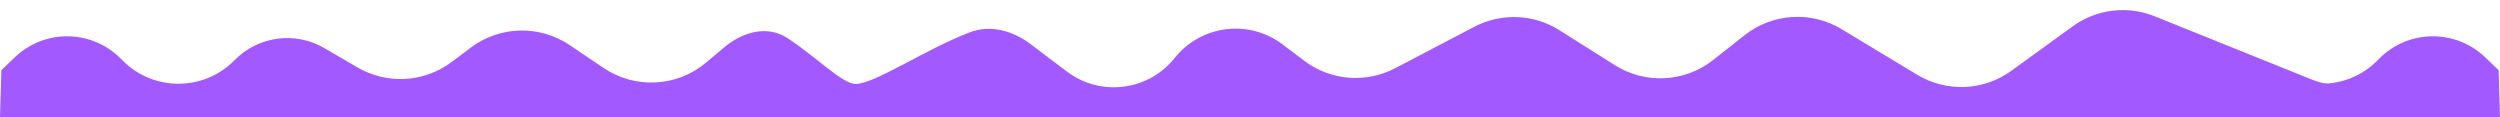 <svg width="938" height="44" viewBox="0 0 938 44" fill="none" xmlns="http://www.w3.org/2000/svg">
<g clip-path="url(#clip0_30_73)">
<path d="M5.574 21.488L0.515 26.325L0 44H53.094H754.661H1049C1047.38 37.023 1042.47 31.266 1035.95 28.301C1021.28 21.626 999.553 11.091 985.362 4.932C976.565 1.115 965.567 -0.075 956.037 0.987C918.015 5.225 895.67 24.516 880.956 30.648C876.556 32.481 871.705 31.576 867.283 29.797L808.406 6.103C798.197 1.994 786.592 3.42 777.68 9.878L754.658 26.564C744.256 34.103 730.354 34.691 719.354 28.057L690.94 10.922C679.542 4.048 665.08 4.948 654.621 13.181L642.753 22.525C632.11 30.903 617.346 31.673 605.889 24.448L585.085 11.328C575.438 5.244 563.281 4.755 553.176 10.045L523.455 25.602C512.492 31.34 499.203 30.244 489.328 22.785L481.21 16.653C468.572 7.107 450.629 9.367 440.752 21.748C430.873 34.131 412.927 36.389 400.289 26.839L386.672 16.551C380.021 11.525 371.575 9.147 363.797 12.147C346.968 18.636 328.14 31.5 321 31.5C316.044 31.5 305.863 21.005 295.339 14.219C287.791 9.352 278.569 12.007 271.698 17.791L264.972 23.452C254.039 32.654 238.329 33.492 226.479 25.504L213.743 16.919C202.435 9.296 187.539 9.677 176.636 17.868L169.483 23.242C159.192 30.973 145.269 31.785 134.148 25.303L121.699 18.047C110.758 11.67 96.885 13.535 88.017 22.575C76.467 34.349 57.51 34.371 45.932 22.625L45.393 22.077C34.51 11.035 16.779 10.773 5.574 21.488Z" fill="#A259FF"/>
</g>
<g clip-path="url(#clip1_30_73)">
<path d="M932.426 21.488L937.485 26.325L938 44H884.906H183.339H-111C-109.385 37.023 -104.473 31.266 -97.954 28.301C-83.278 21.626 -61.553 11.091 -47.362 4.932C-38.565 1.115 -27.573 -0.05 -18.031 0.892C18.066 4.456 40.205 20.105 54.821 27.717C60.577 30.715 67.238 30.236 73.284 27.877L129.729 5.849C139.87 1.892 151.328 3.361 160.142 9.75L183.342 26.564C193.744 34.103 207.646 34.691 218.646 28.057L247.06 10.922C258.458 4.048 272.92 4.948 283.379 13.181L295.247 22.525C305.89 30.903 320.654 31.673 332.111 24.448L352.915 11.328C362.562 5.244 374.719 4.755 384.824 10.045L414.545 25.602C425.508 31.34 438.797 30.244 448.672 22.785L456.79 16.653C469.428 7.107 487.371 9.367 497.248 21.748C507.127 34.131 525.073 36.389 537.711 26.839L551.328 16.551C557.979 11.525 566.425 9.147 574.203 12.147C591.032 18.636 609.86 31.5 617 31.5C621.956 31.5 632.137 21.005 642.661 14.219C650.209 9.352 659.431 12.007 666.302 17.791L673.028 23.452C683.961 32.654 699.671 33.492 711.521 25.504L724.257 16.919C735.565 9.296 750.461 9.677 761.364 17.868L768.517 23.242C778.808 30.973 792.731 31.785 803.852 25.303L816.301 18.047C827.242 11.67 841.115 13.535 849.983 22.575C861.533 34.349 880.49 34.371 892.067 22.625L892.607 22.077C903.49 11.035 921.221 10.773 932.426 21.488Z" fill="#A259FF"/>
</g>
<defs>
<clipPath id="clip0_30_73">
<rect width="876" height="44" fill="white"/>
</clipPath>
<clipPath id="clip1_30_73">
<rect width="74" height="44" fill="white" transform="matrix(-1 0 0 1 938 0)"/>
</clipPath>
</defs>
</svg>
